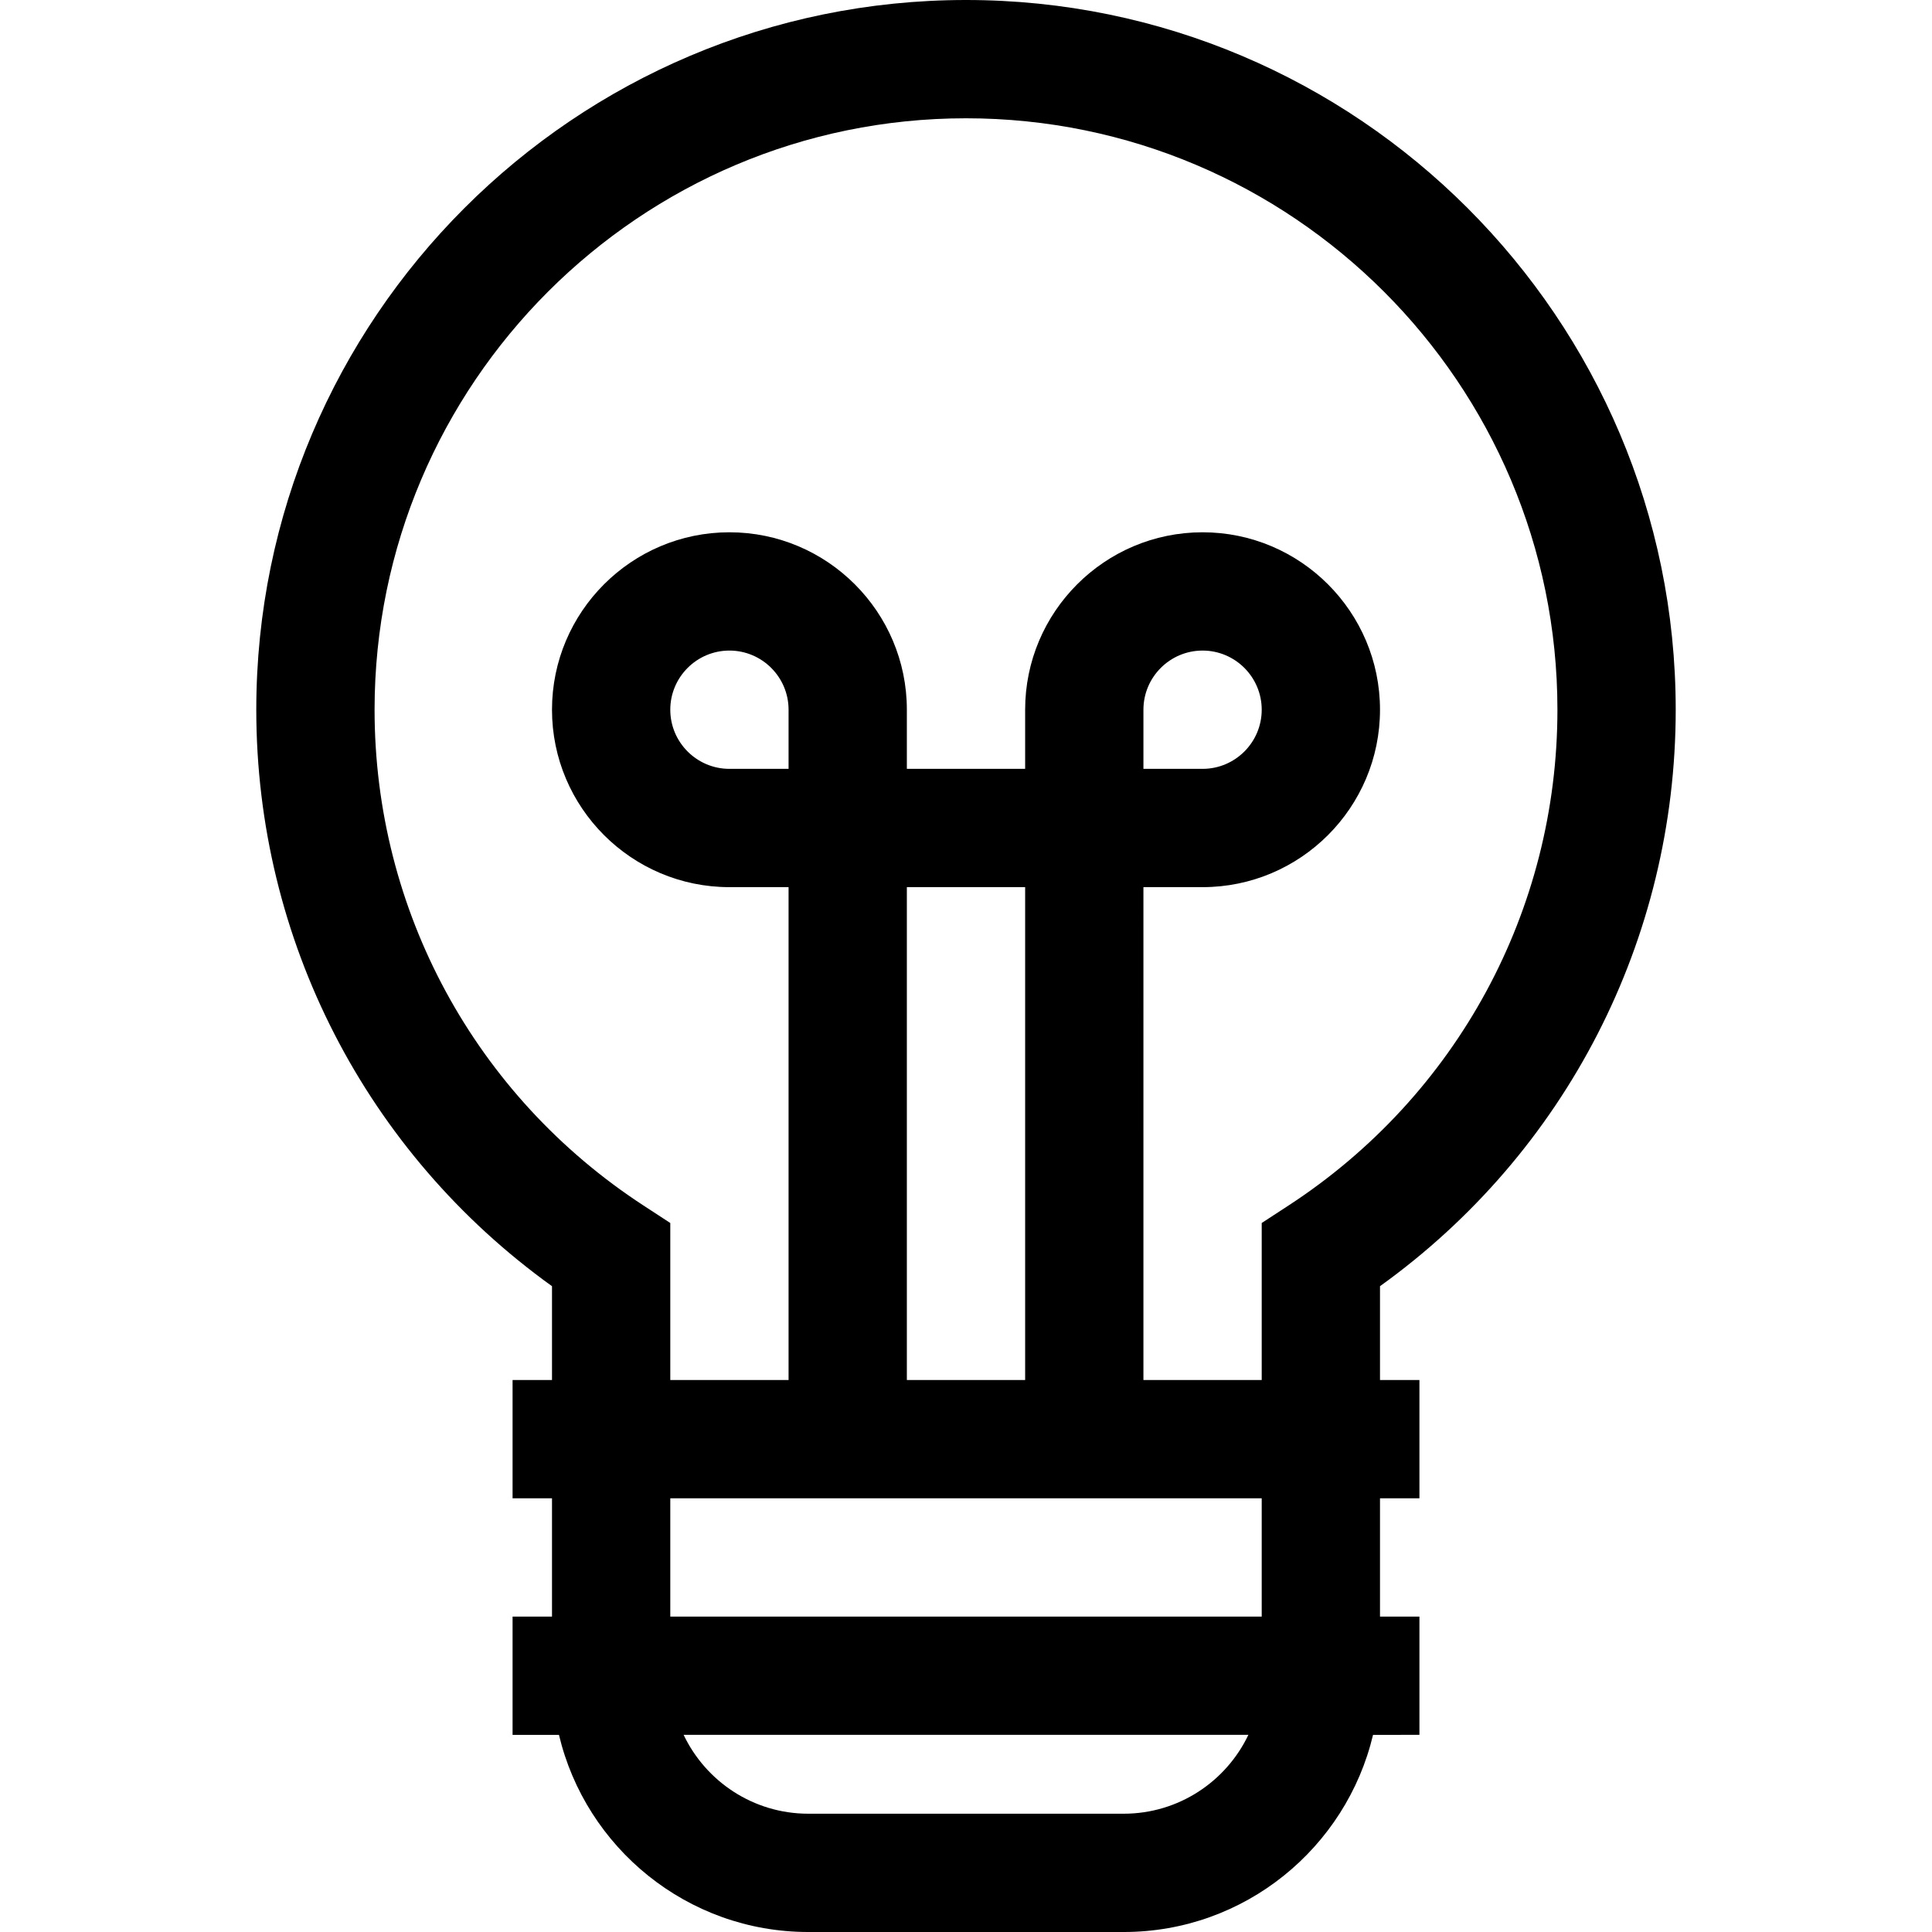 <?xml version="1.0" encoding="iso-8859-1"?>
<!-- Generator: Adobe Illustrator 19.0.0, SVG Export Plug-In . SVG Version: 6.00 Build 0)  -->
<svg version="1.1" id="Layer_1" xmlns="http://www.w3.org/2000/svg" xmlns:xlink="http://www.w3.org/1999/xlink" x="0px" y="0px"
	 viewBox="0 0 490 490" style="enable-background:new 0 0 490 490;" xml:space="preserve">
<g id="XMLID_937_">
	<g>
		<path d="M425,180C425,80.748,344.252,0,245,0S65,80.748,65,180c0,58.312,27.883,112.367,75,146.208V350h-10v30h10v30h-10v30
			h11.766c6.792,28.631,32.556,50,63.234,50h80c30.677,0,56.442-21.369,63.234-50H360v-30h-10v-30h10v-30h-10v-23.792
			C397.117,292.367,425,238.312,425,180z M285,460h-80c-13.934,0-25.989-8.186-31.616-20h143.232
			C310.988,451.814,298.934,460,285,460z M320,410H170v-30h150V410z M200,195h-15c-8.271,0-15-6.729-15-15s6.729-15,15-15
			s15,6.729,15,15V195z M230,350V225h30v125H230z M326.807,305.739L320,310.178V350h-30V225h15c24.813,0,45-20.187,45-45
			s-20.187-45-45-45s-45,20.187-45,45v15h-30v-15c0-24.813-20.187-45-45-45s-45,20.187-45,45s20.187,45,45,45h15v125h-30v-39.822
			l-6.807-4.439C120.493,277.895,95,230.89,95,180c0-82.71,67.29-150,150-150s150,67.29,150,150
			C395,230.889,369.507,277.895,326.807,305.739z M290,195v-15c0-8.271,6.729-15,15-15s15,6.729,15,15s-6.729,15-15,15H290z"/>
	</g>
</g>
<g>
</g>
<g>
</g>
<g>
</g>
<g>
</g>
<g>
</g>
<g>
</g>
<g>
</g>
<g>
</g>
<g>
</g>
<g>
</g>
<g>
</g>
<g>
</g>
<g>
</g>
<g>
</g>
<g>
</g>
</svg>
